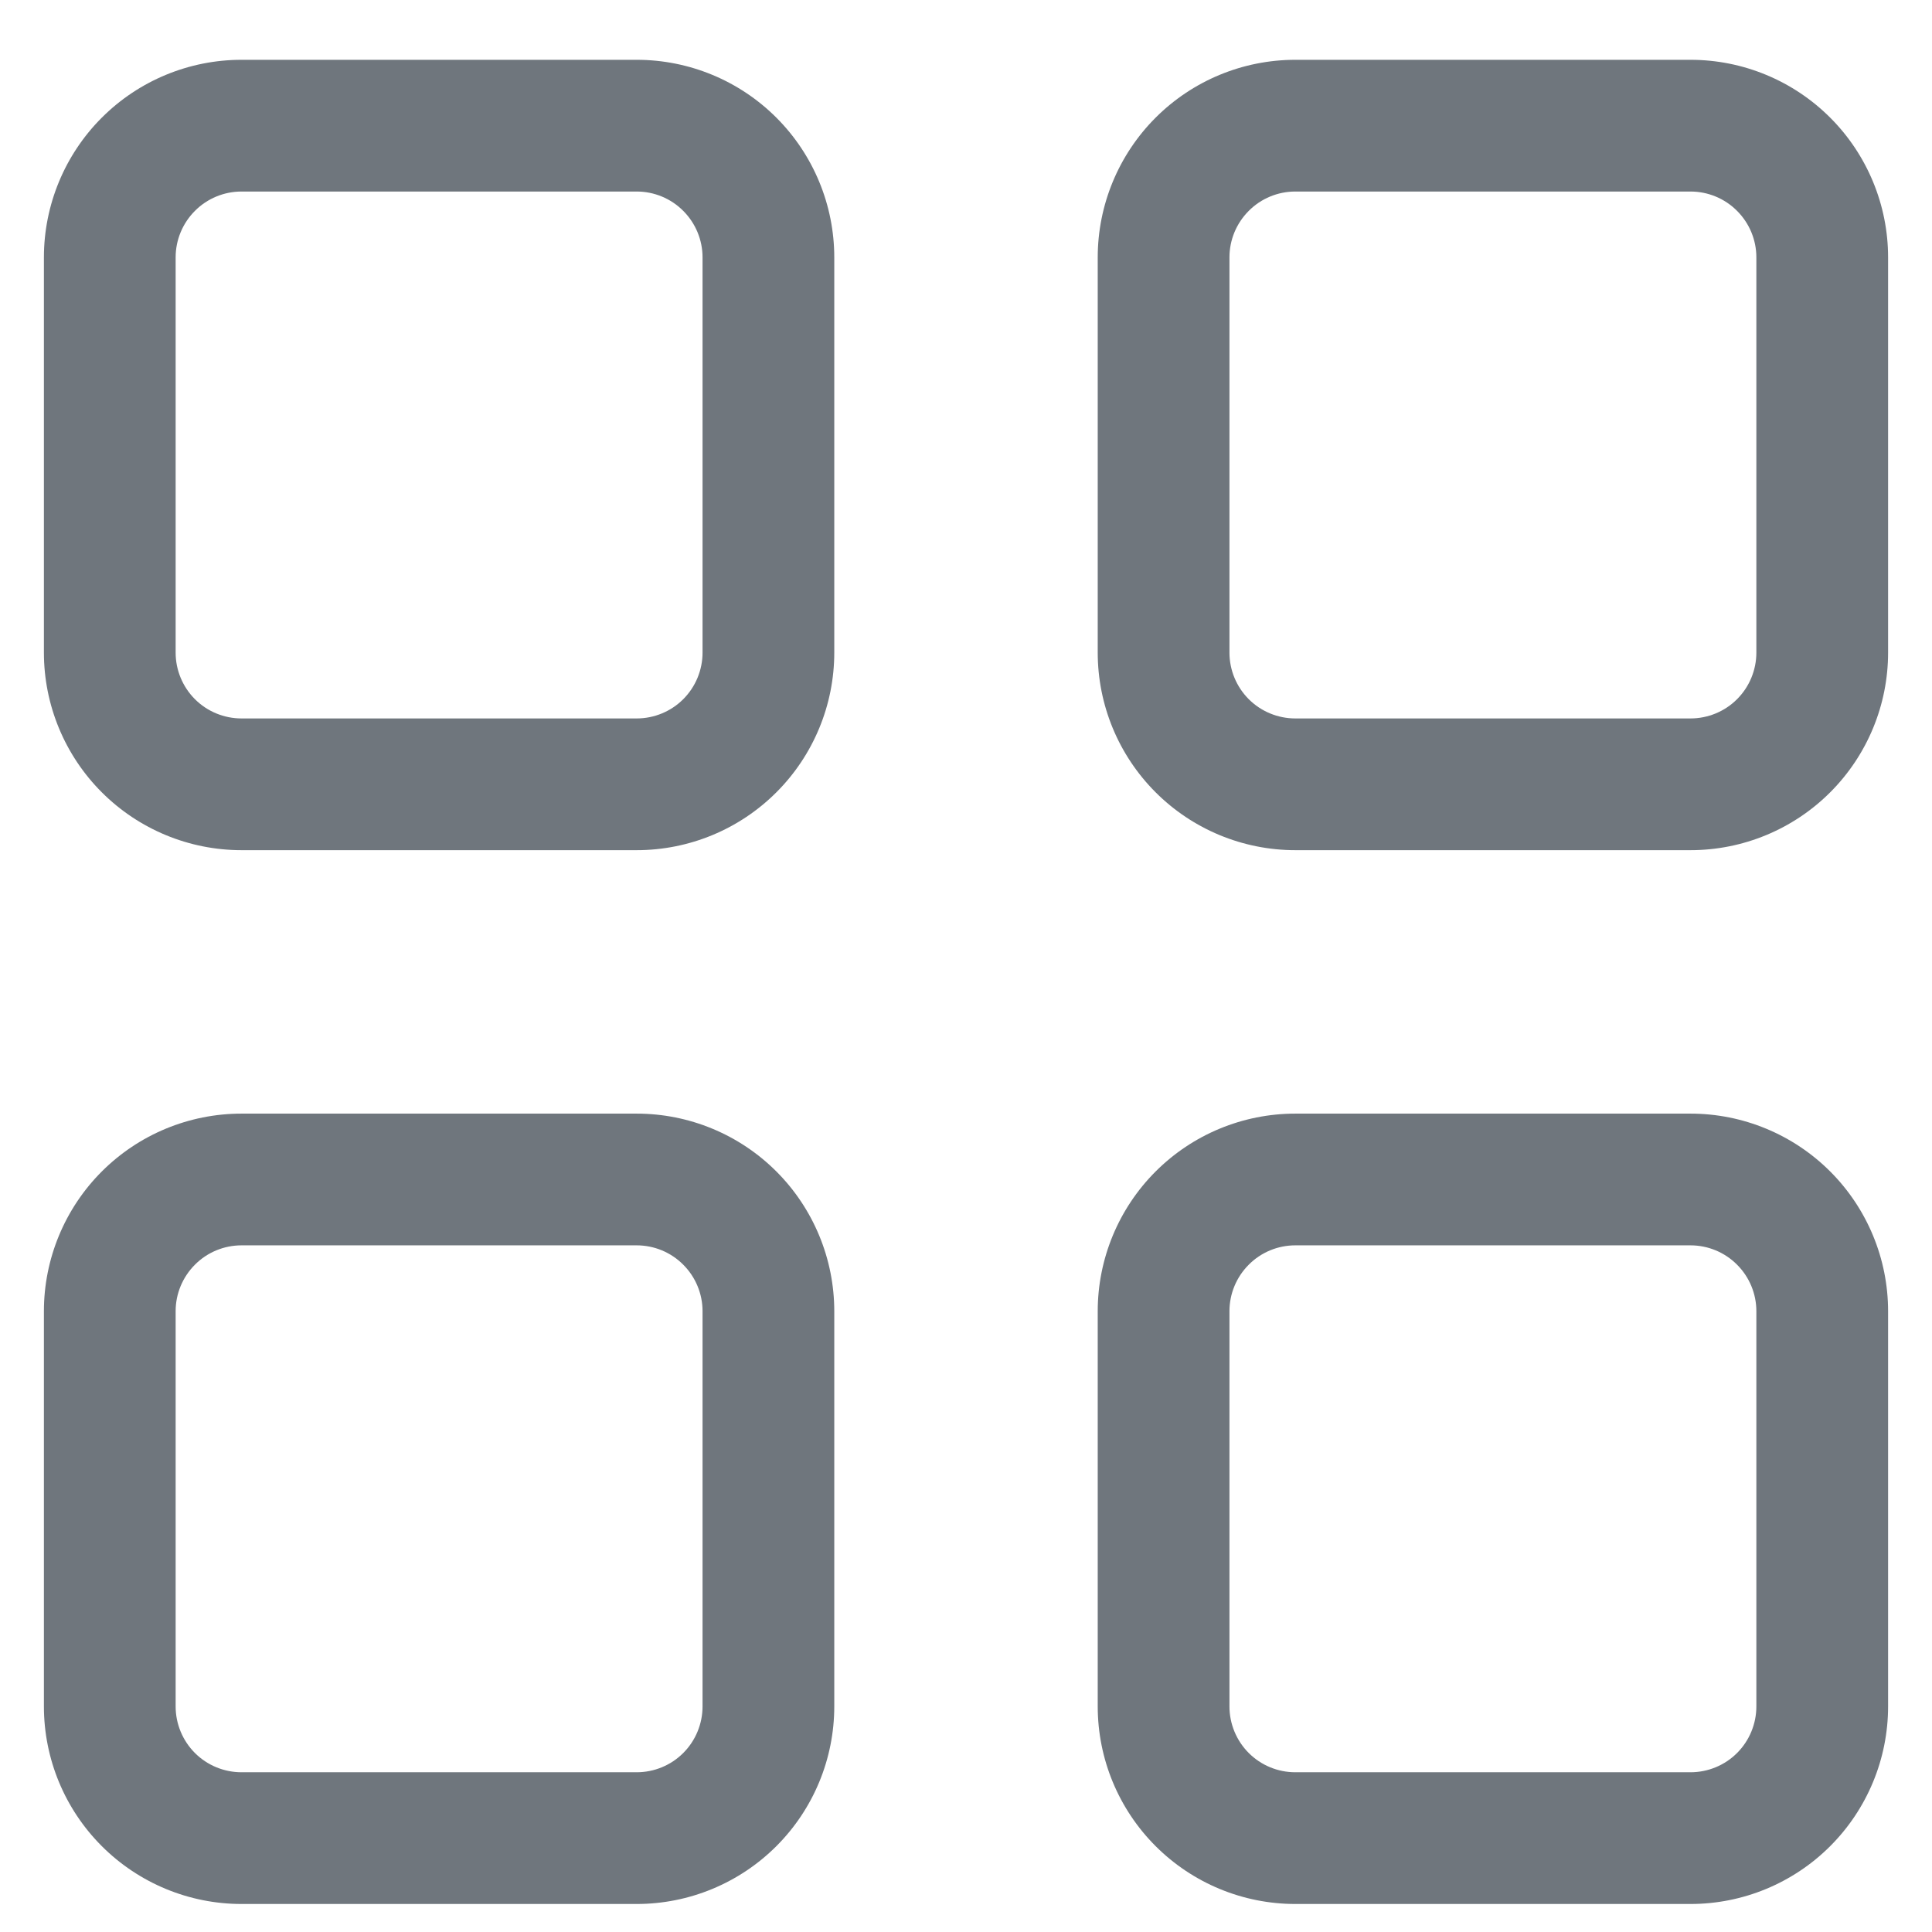<svg width="22" height="22" viewBox="0 0 22 22" fill="none" xmlns="http://www.w3.org/2000/svg">
<path d="M0.5 2.931C0.5 2.335 0.737 1.762 1.159 1.34C1.581 0.918 2.153 0.681 2.75 0.681H7.25C7.847 0.681 8.419 0.918 8.841 1.34C9.263 1.762 9.5 2.335 9.5 2.931V7.431C9.5 8.028 9.263 8.6 8.841 9.022C8.419 9.444 7.847 9.681 7.25 9.681H2.75C2.153 9.681 1.581 9.444 1.159 9.022C0.737 8.6 0.5 8.028 0.5 7.431V2.931ZM2.75 2.181C2.551 2.181 2.36 2.26 2.22 2.401C2.079 2.542 2 2.732 2 2.931V7.431C2 7.63 2.079 7.821 2.22 7.962C2.36 8.102 2.551 8.181 2.75 8.181H7.25C7.449 8.181 7.64 8.102 7.78 7.962C7.921 7.821 8 7.63 8 7.431V2.931C8 2.732 7.921 2.542 7.78 2.401C7.64 2.26 7.449 2.181 7.25 2.181H2.75ZM12.5 2.931C12.5 2.335 12.737 1.762 13.159 1.34C13.581 0.918 14.153 0.681 14.75 0.681H19.25C19.847 0.681 20.419 0.918 20.841 1.34C21.263 1.762 21.5 2.335 21.5 2.931V7.431C21.5 8.028 21.263 8.6 20.841 9.022C20.419 9.444 19.847 9.681 19.25 9.681H14.75C14.153 9.681 13.581 9.444 13.159 9.022C12.737 8.6 12.5 8.028 12.5 7.431V2.931ZM14.75 2.181C14.551 2.181 14.36 2.26 14.22 2.401C14.079 2.542 14 2.732 14 2.931V7.431C14 7.63 14.079 7.821 14.22 7.962C14.36 8.102 14.551 8.181 14.75 8.181H19.25C19.449 8.181 19.64 8.102 19.78 7.962C19.921 7.821 20 7.63 20 7.431V2.931C20 2.732 19.921 2.542 19.78 2.401C19.64 2.26 19.449 2.181 19.25 2.181H14.75ZM0.5 14.931C0.5 14.335 0.737 13.762 1.159 13.34C1.581 12.918 2.153 12.681 2.75 12.681H7.25C7.847 12.681 8.419 12.918 8.841 13.34C9.263 13.762 9.5 14.335 9.5 14.931V19.431C9.5 20.028 9.263 20.6 8.841 21.022C8.419 21.444 7.847 21.681 7.25 21.681H2.75C2.153 21.681 1.581 21.444 1.159 21.022C0.737 20.6 0.5 20.028 0.5 19.431V14.931ZM2.75 14.181C2.551 14.181 2.36 14.26 2.22 14.401C2.079 14.542 2 14.732 2 14.931V19.431C2 19.63 2.079 19.821 2.22 19.962C2.36 20.102 2.551 20.181 2.75 20.181H7.25C7.449 20.181 7.64 20.102 7.78 19.962C7.921 19.821 8 19.63 8 19.431V14.931C8 14.732 7.921 14.542 7.78 14.401C7.64 14.26 7.449 14.181 7.25 14.181H2.75ZM12.5 14.931C12.5 14.335 12.737 13.762 13.159 13.34C13.581 12.918 14.153 12.681 14.75 12.681H19.25C19.847 12.681 20.419 12.918 20.841 13.34C21.263 13.762 21.5 14.335 21.5 14.931V19.431C21.5 20.028 21.263 20.6 20.841 21.022C20.419 21.444 19.847 21.681 19.25 21.681H14.75C14.153 21.681 13.581 21.444 13.159 21.022C12.737 20.6 12.5 20.028 12.5 19.431V14.931ZM14.75 14.181C14.551 14.181 14.36 14.26 14.22 14.401C14.079 14.542 14 14.732 14 14.931V19.431C14 19.63 14.079 19.821 14.22 19.962C14.36 20.102 14.551 20.181 14.75 20.181H19.25C19.449 20.181 19.64 20.102 19.78 19.962C19.921 19.821 20 19.63 20 19.431V14.931C20 14.732 19.921 14.542 19.78 14.401C19.64 14.26 19.449 14.181 19.25 14.181H14.75Z" fill="#6F767D"/>
</svg>
